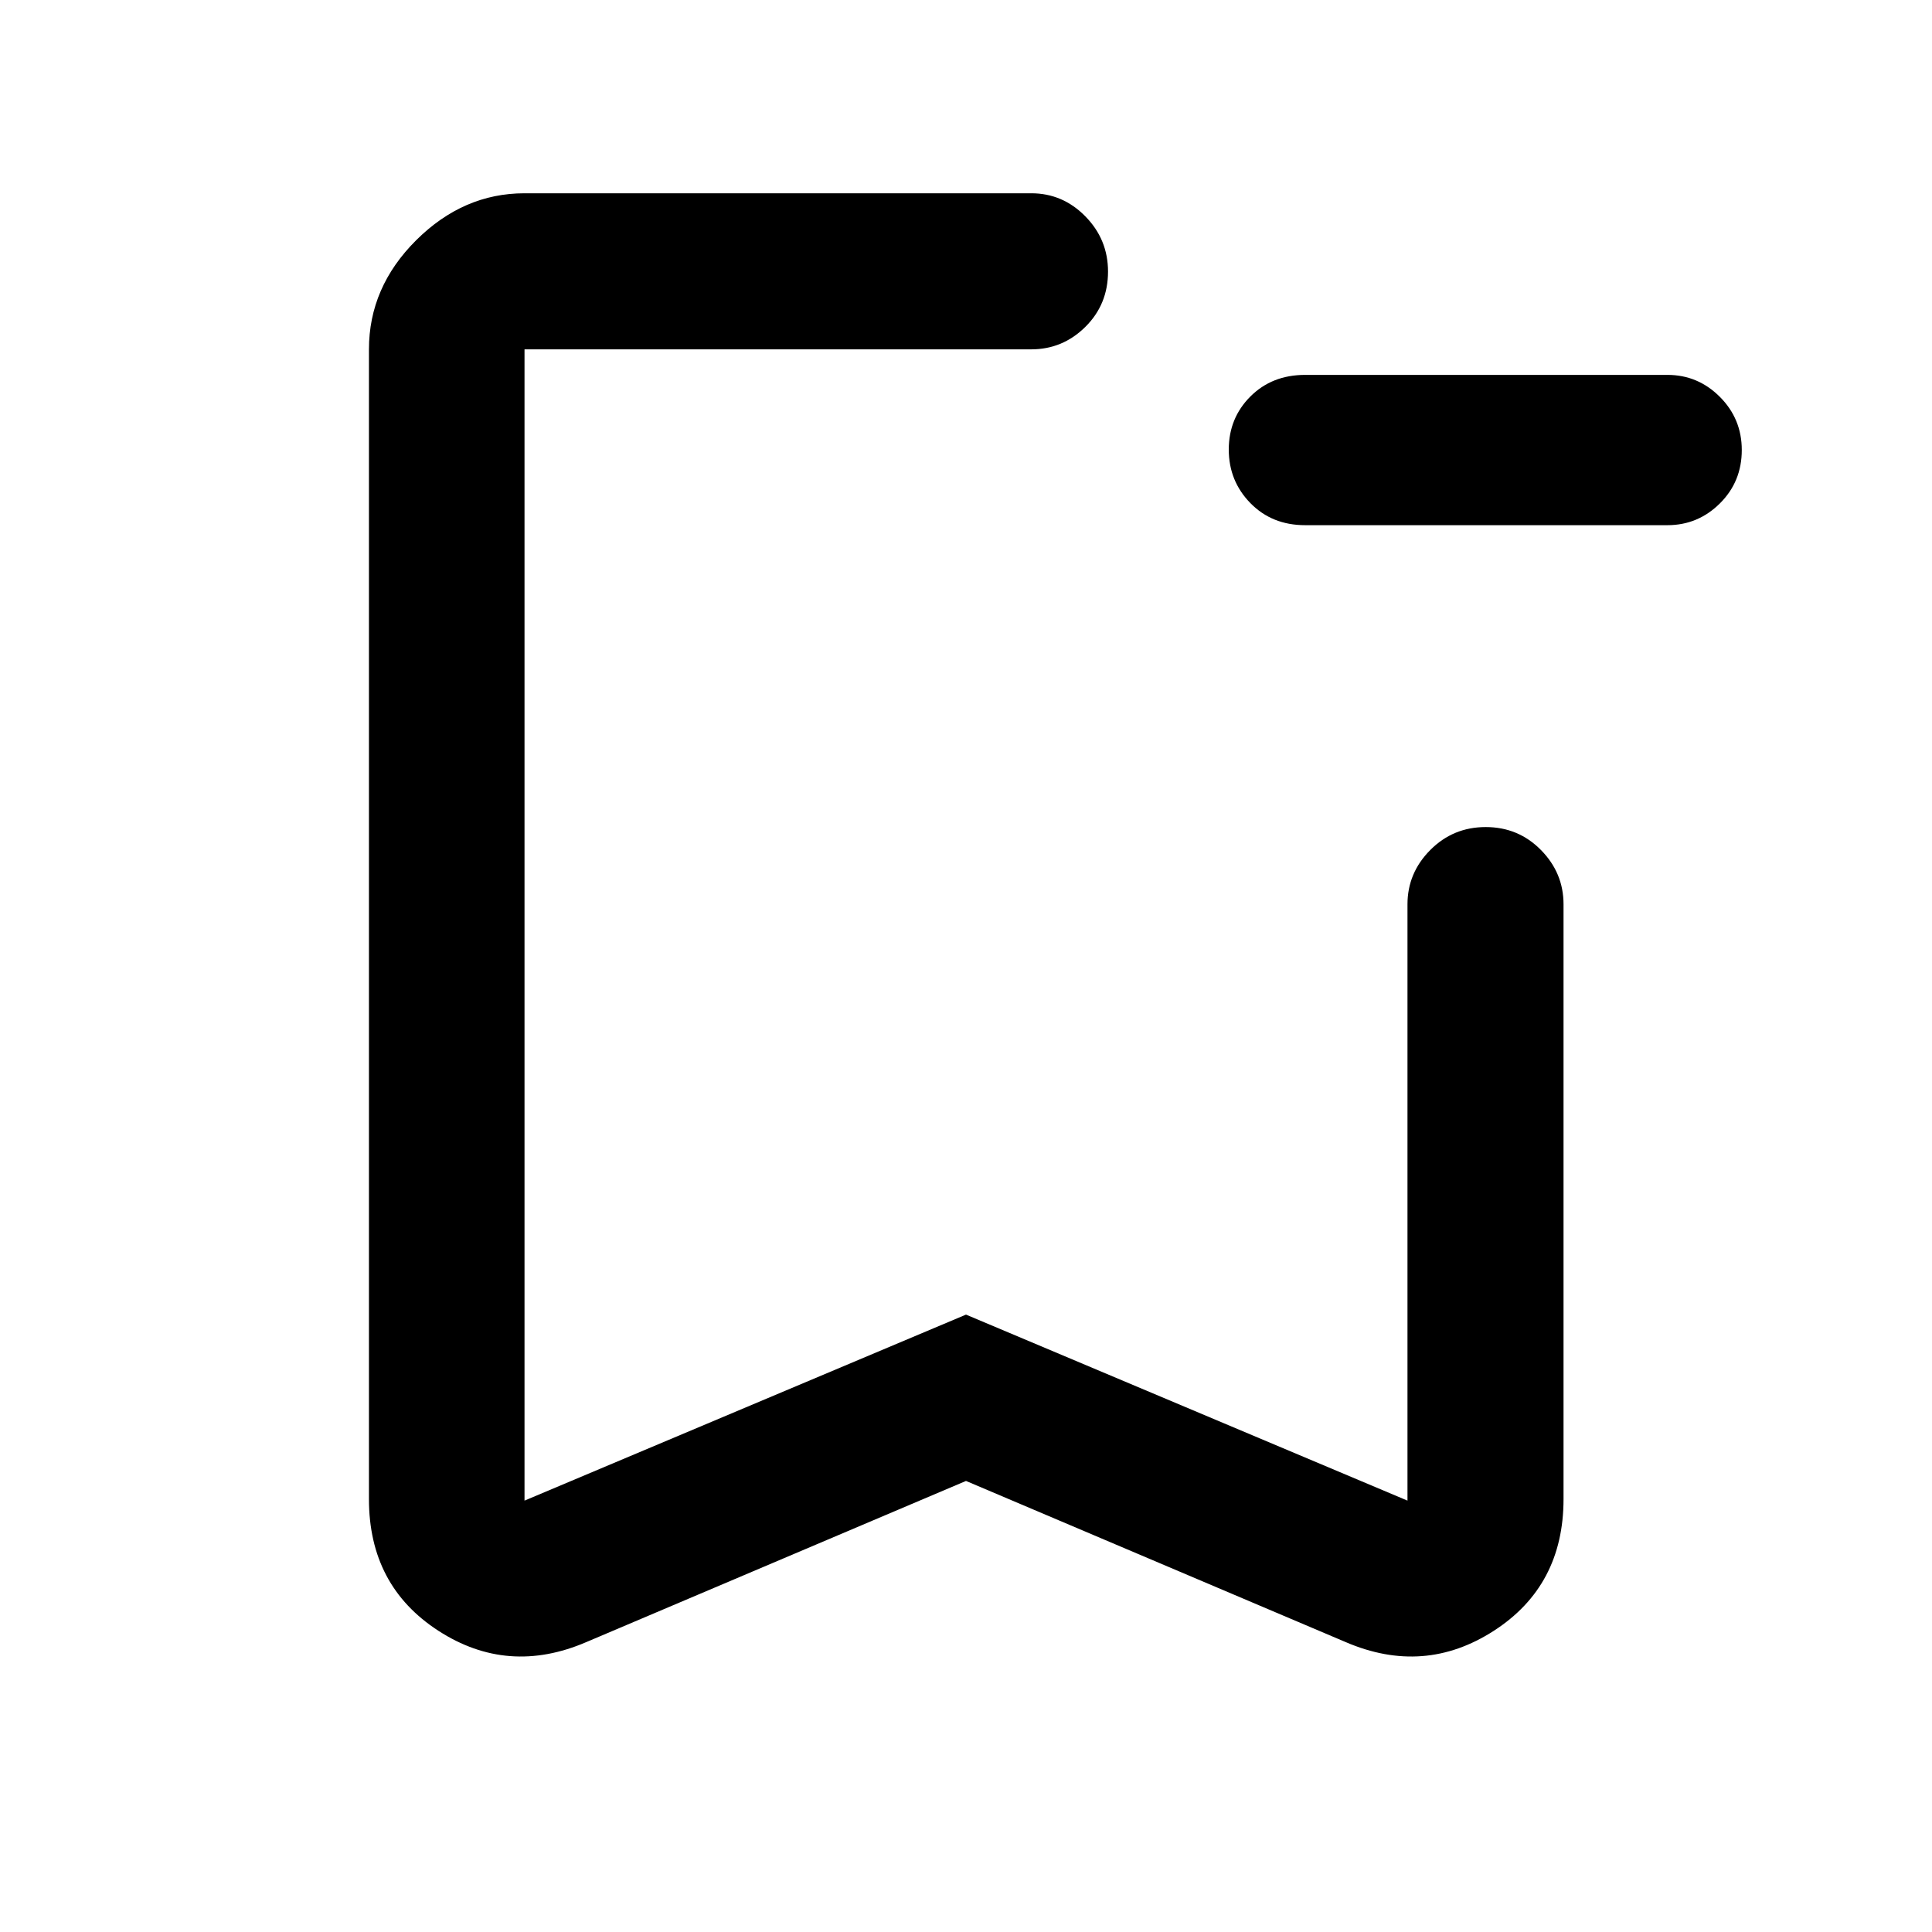 <svg xmlns="http://www.w3.org/2000/svg" height="48" viewBox="0 -960 960 960" width="48"><path d="M648.52-699.04q-16.49 0-27.22-10.98t-10.73-26.6q0-15.62 10.73-26.36t27.22-10.74h180q15.18 0 26.07 10.92 10.89 10.91 10.89 26.41 0 15.74-10.89 26.54-10.89 10.81-26.07 10.81h-180ZM480-224.13l-188.7 80.09q-38.91 16.71-73.44-5.62-34.53-22.34-34.53-65.45v-571.3q0-30.85 23.44-54.2 23.45-23.35 53.86-23.35h251.78q15.64 0 26.9 11.47 11.26 11.46 11.26 27.44 0 16.31-11.26 27.47-11.26 11.17-26.9 11.17H260.63v572.06L480-306.78l219.37 92.43v-296.3q0-15.61 11.34-27t27.53-11.39q16.2 0 27.43 11.39 11.24 11.39 11.24 27v295.54q0 43.11-34.65 65.45-34.65 22.33-73.56 5.62L480-224.13Zm0-562.28H260.63h289.94H480Z"/></svg>